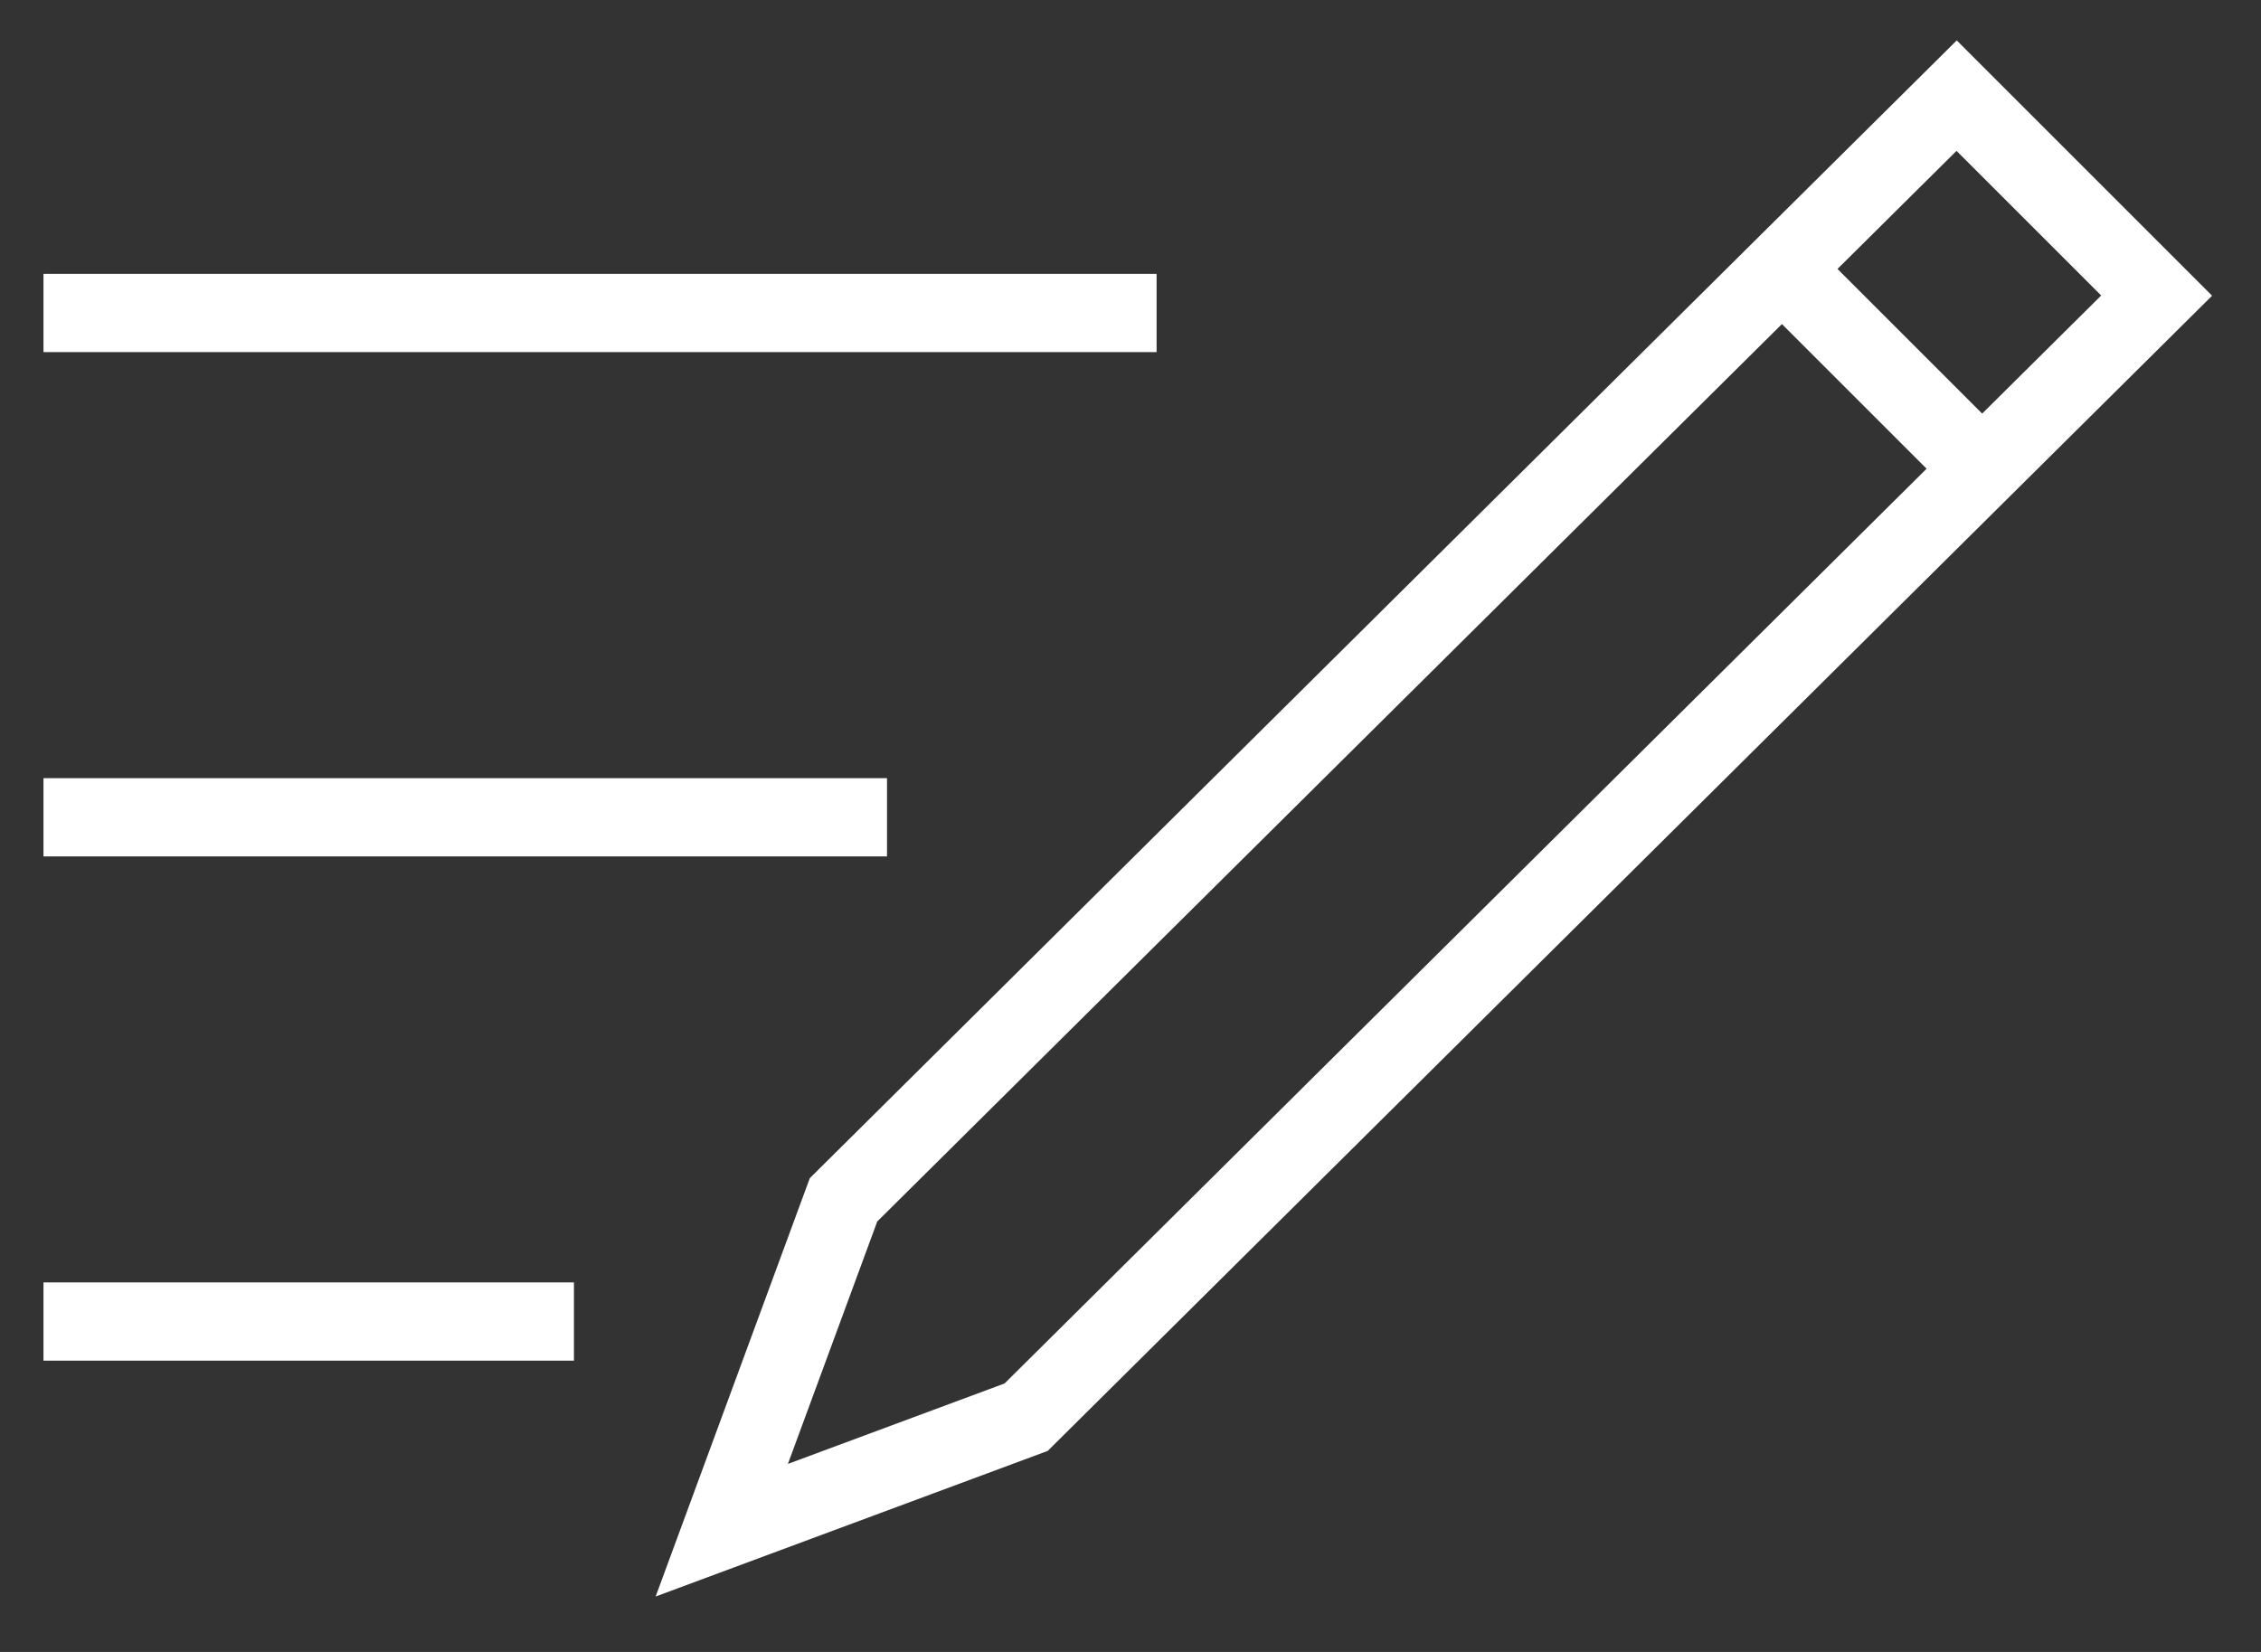 <svg width="26" height="19" fill="none" xmlns="http://www.w3.org/2000/svg"><rect width="100%" height="100%" fill="#333333" stroke="none"/><path d="M22.5 1.1l2.3 2.3-13 12.9-3.5 1.3 1.4-3.8L22.5 1.1zm-2 2l2.3 2.3M.5 15.2h6.1M.5 9.4h9.7M.5 3.6h12.8" stroke="#fff" stroke-width=".9" stroke-miterlimit="10"/></svg>
